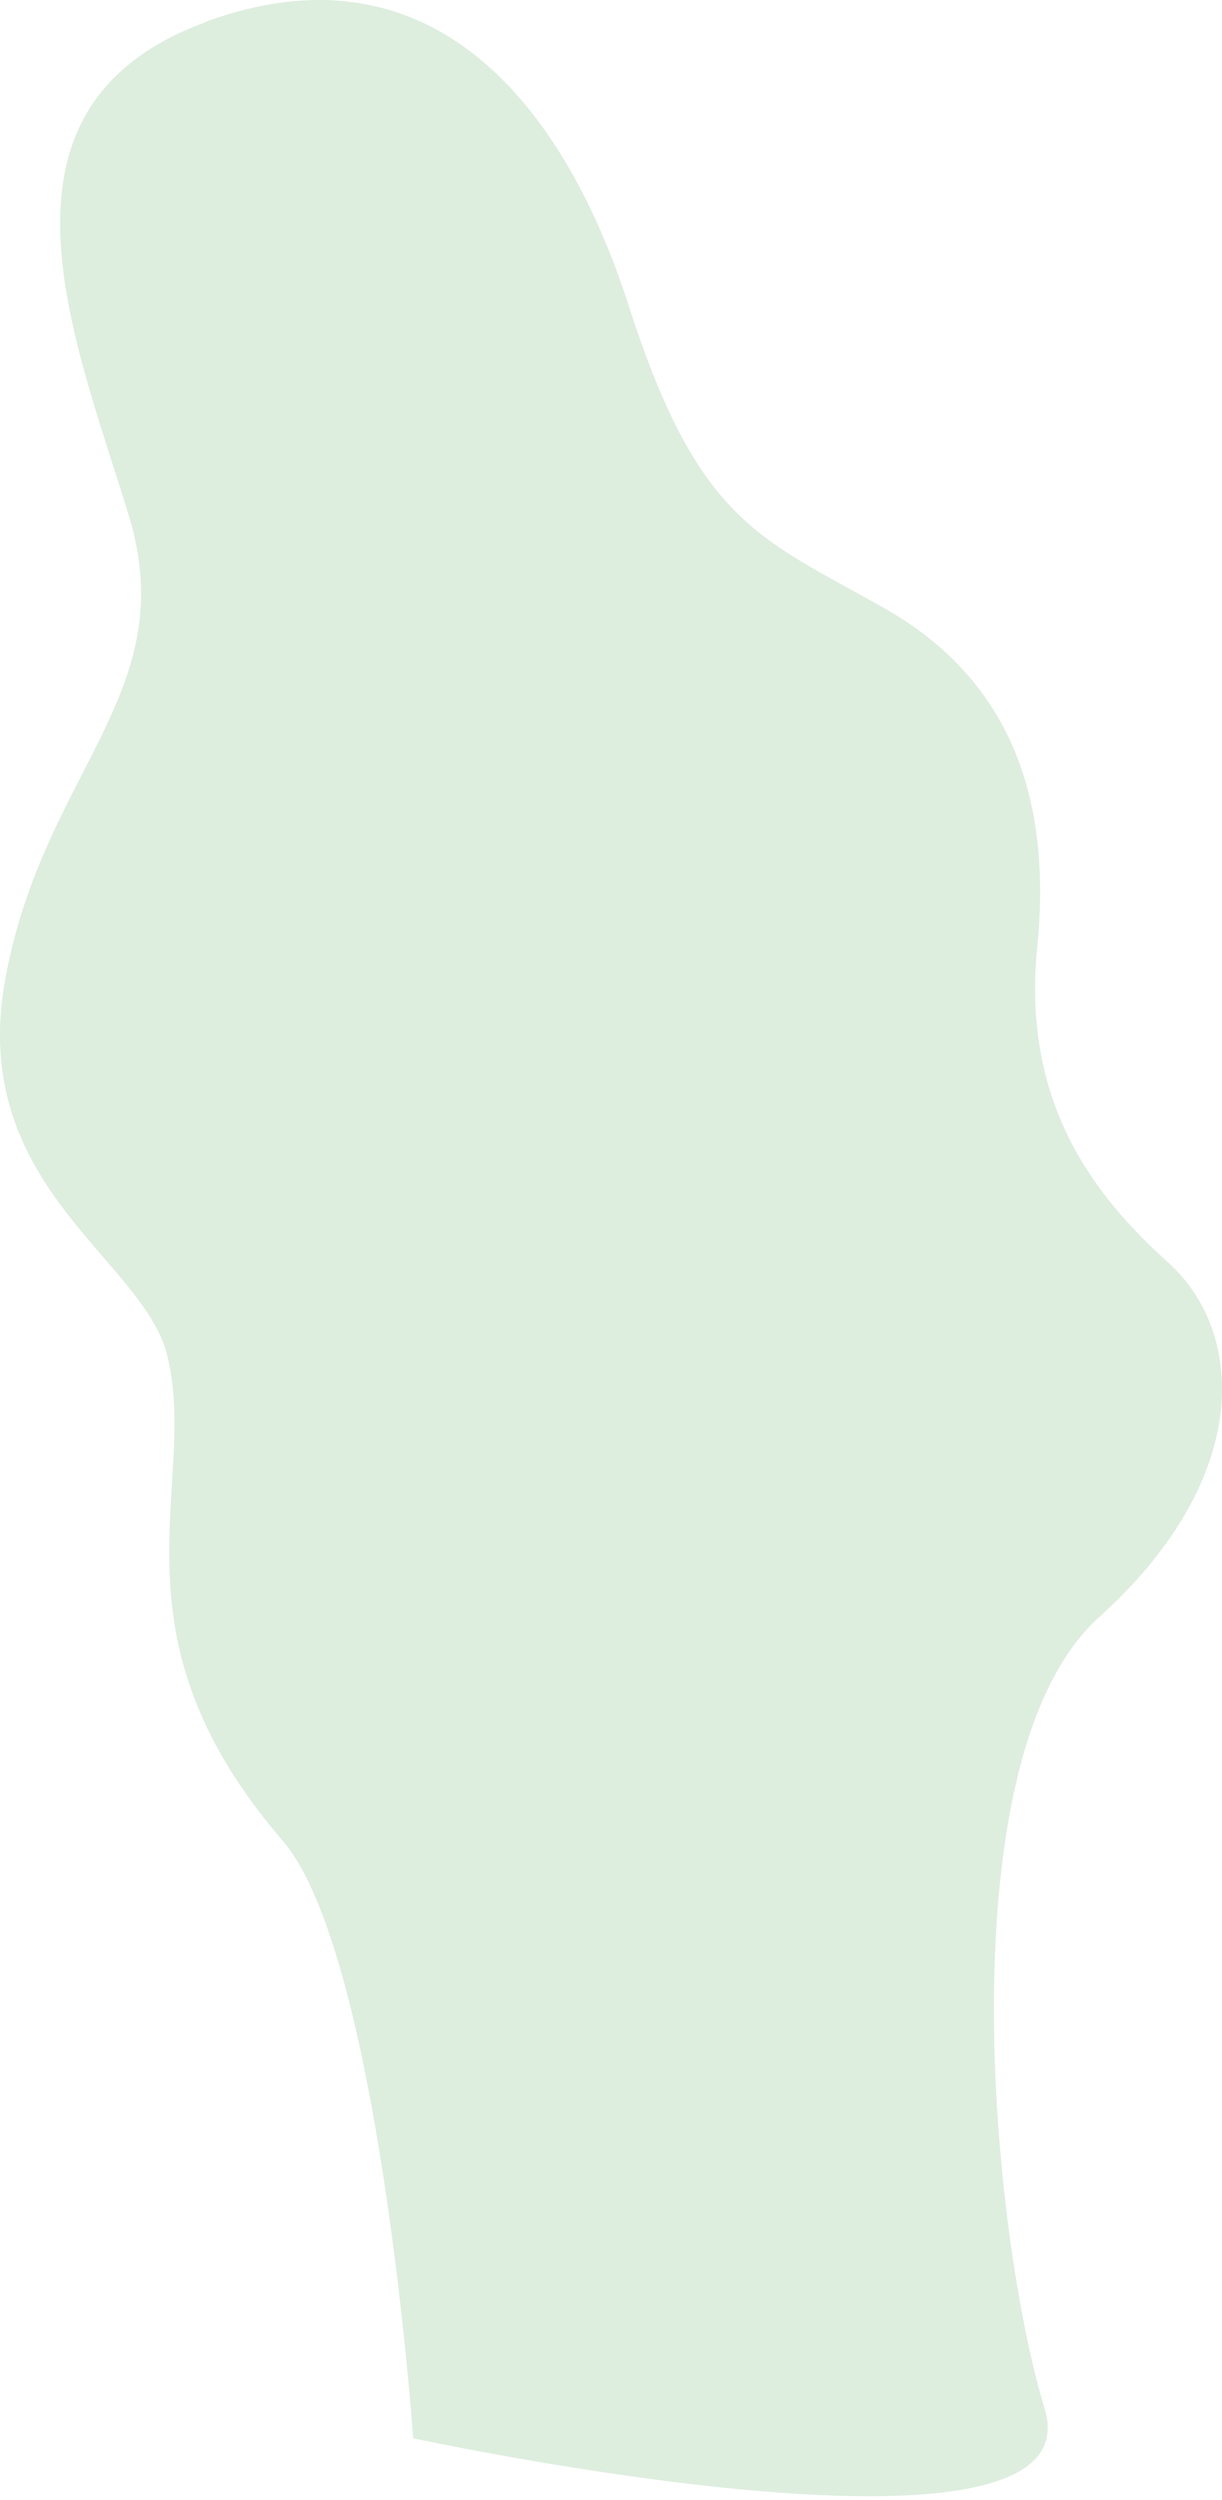<svg width="90" height="184" viewBox="0 0 90 184" fill="none" xmlns="http://www.w3.org/2000/svg">
<path d="M15.145 1.605C31.168 -4.267 41.231 6.708 46.335 22.588C51.438 38.469 55.992 39.599 65.046 44.713C74.123 49.817 77.525 58.322 76.394 69.67C75.264 81.018 80.367 87.822 86.052 92.936C91.737 98.05 92.286 108.817 80.949 119.023C69.612 129.23 72.97 164.239 76.943 177.299C80.916 190.359 30.432 179.45 30.432 179.45C30.432 179.45 27.93 143.727 20.819 135.474C7.539 120.066 14.695 109.332 12.313 99.741C10.535 92.585 -2.437 87.262 0.405 71.953C3.248 56.643 13.465 50.969 9.482 37.931C5.498 24.893 -1.866 7.86 15.155 1.627L15.145 1.605Z" fill="#DDEDDE"/>
</svg>
